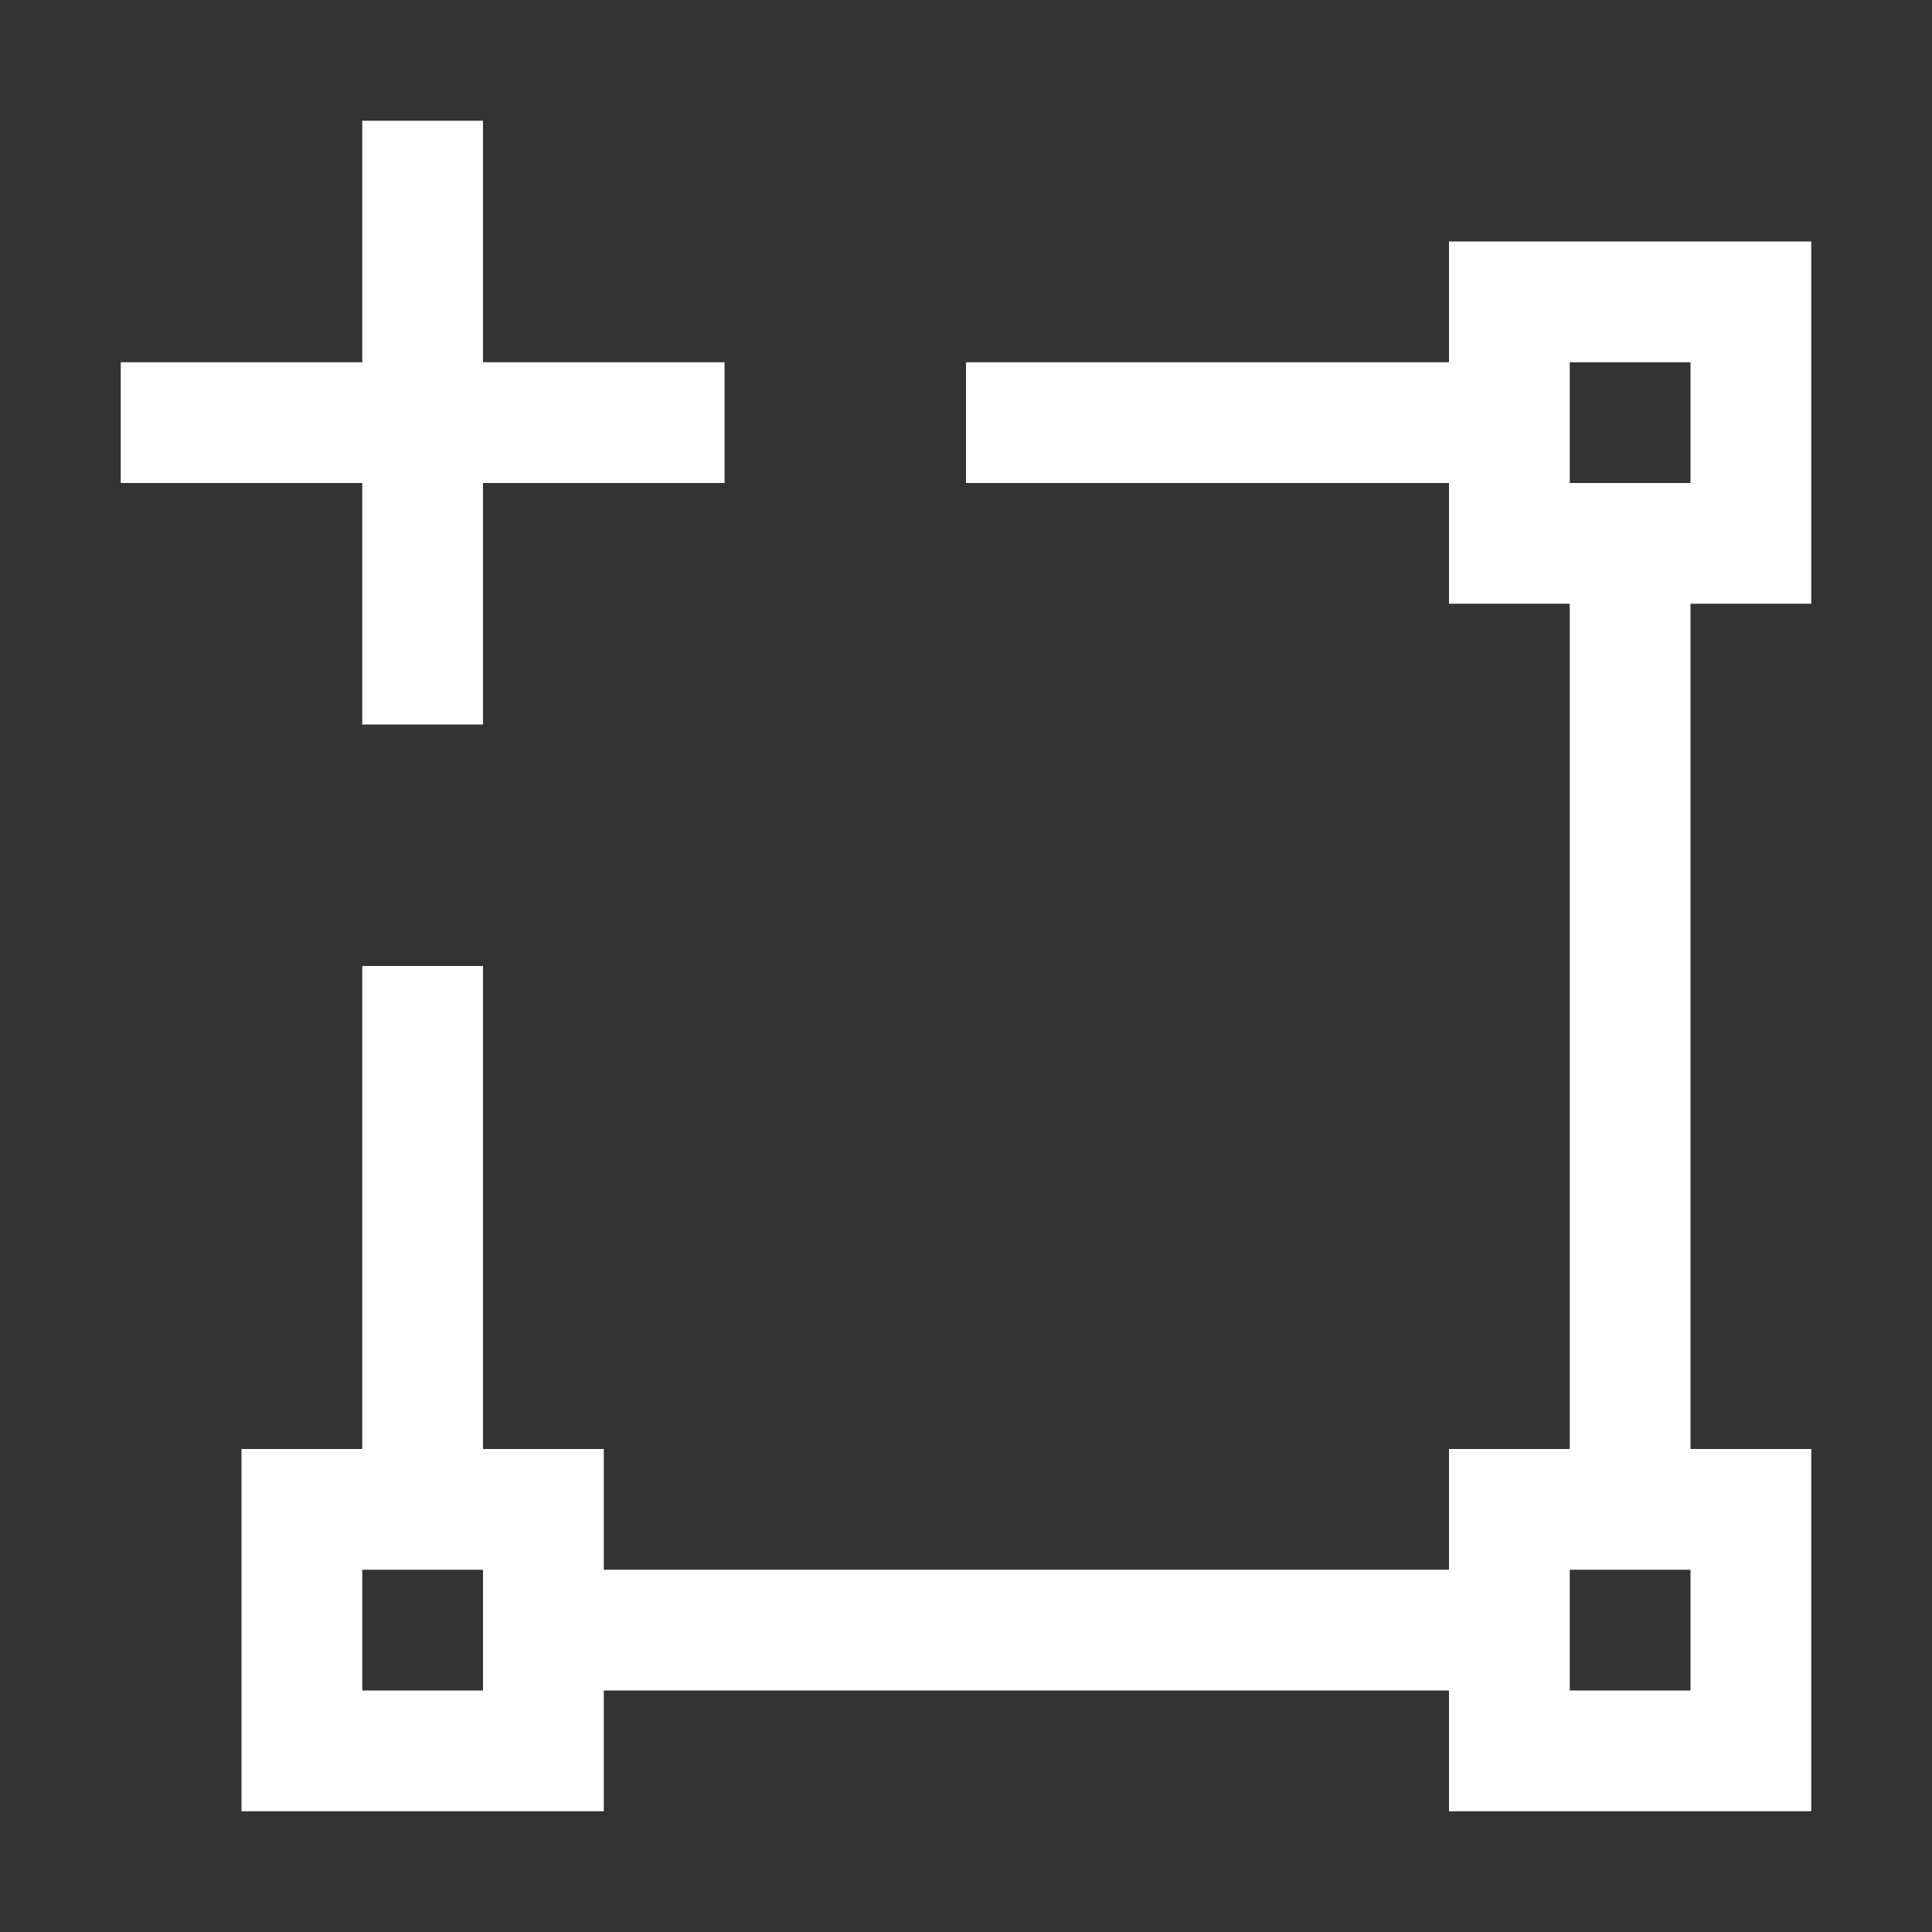 <svg width="32" height="32" viewBox="0 0 32 32" fill="none" xmlns="http://www.w3.org/2000/svg">
<rect x="0" y="0" width="32" height="32" fill="#333333" stroke="none"/>
<path d="M12.001 6H8V2H6V6H2V8H6V12H8V8H12.001V6Z" fill="white"/>
<path d="M30 10V4H24V6H16V8H24V10H26V24H24V26H10.001V24H8V16H6V24H4V30H10.001V28H24V30H30V24H28V10H30ZM8 28H6V26H8V28ZM28 28H26V26H28V28ZM26 6H28V8H26V6Z" fill="white"/>
</svg>
